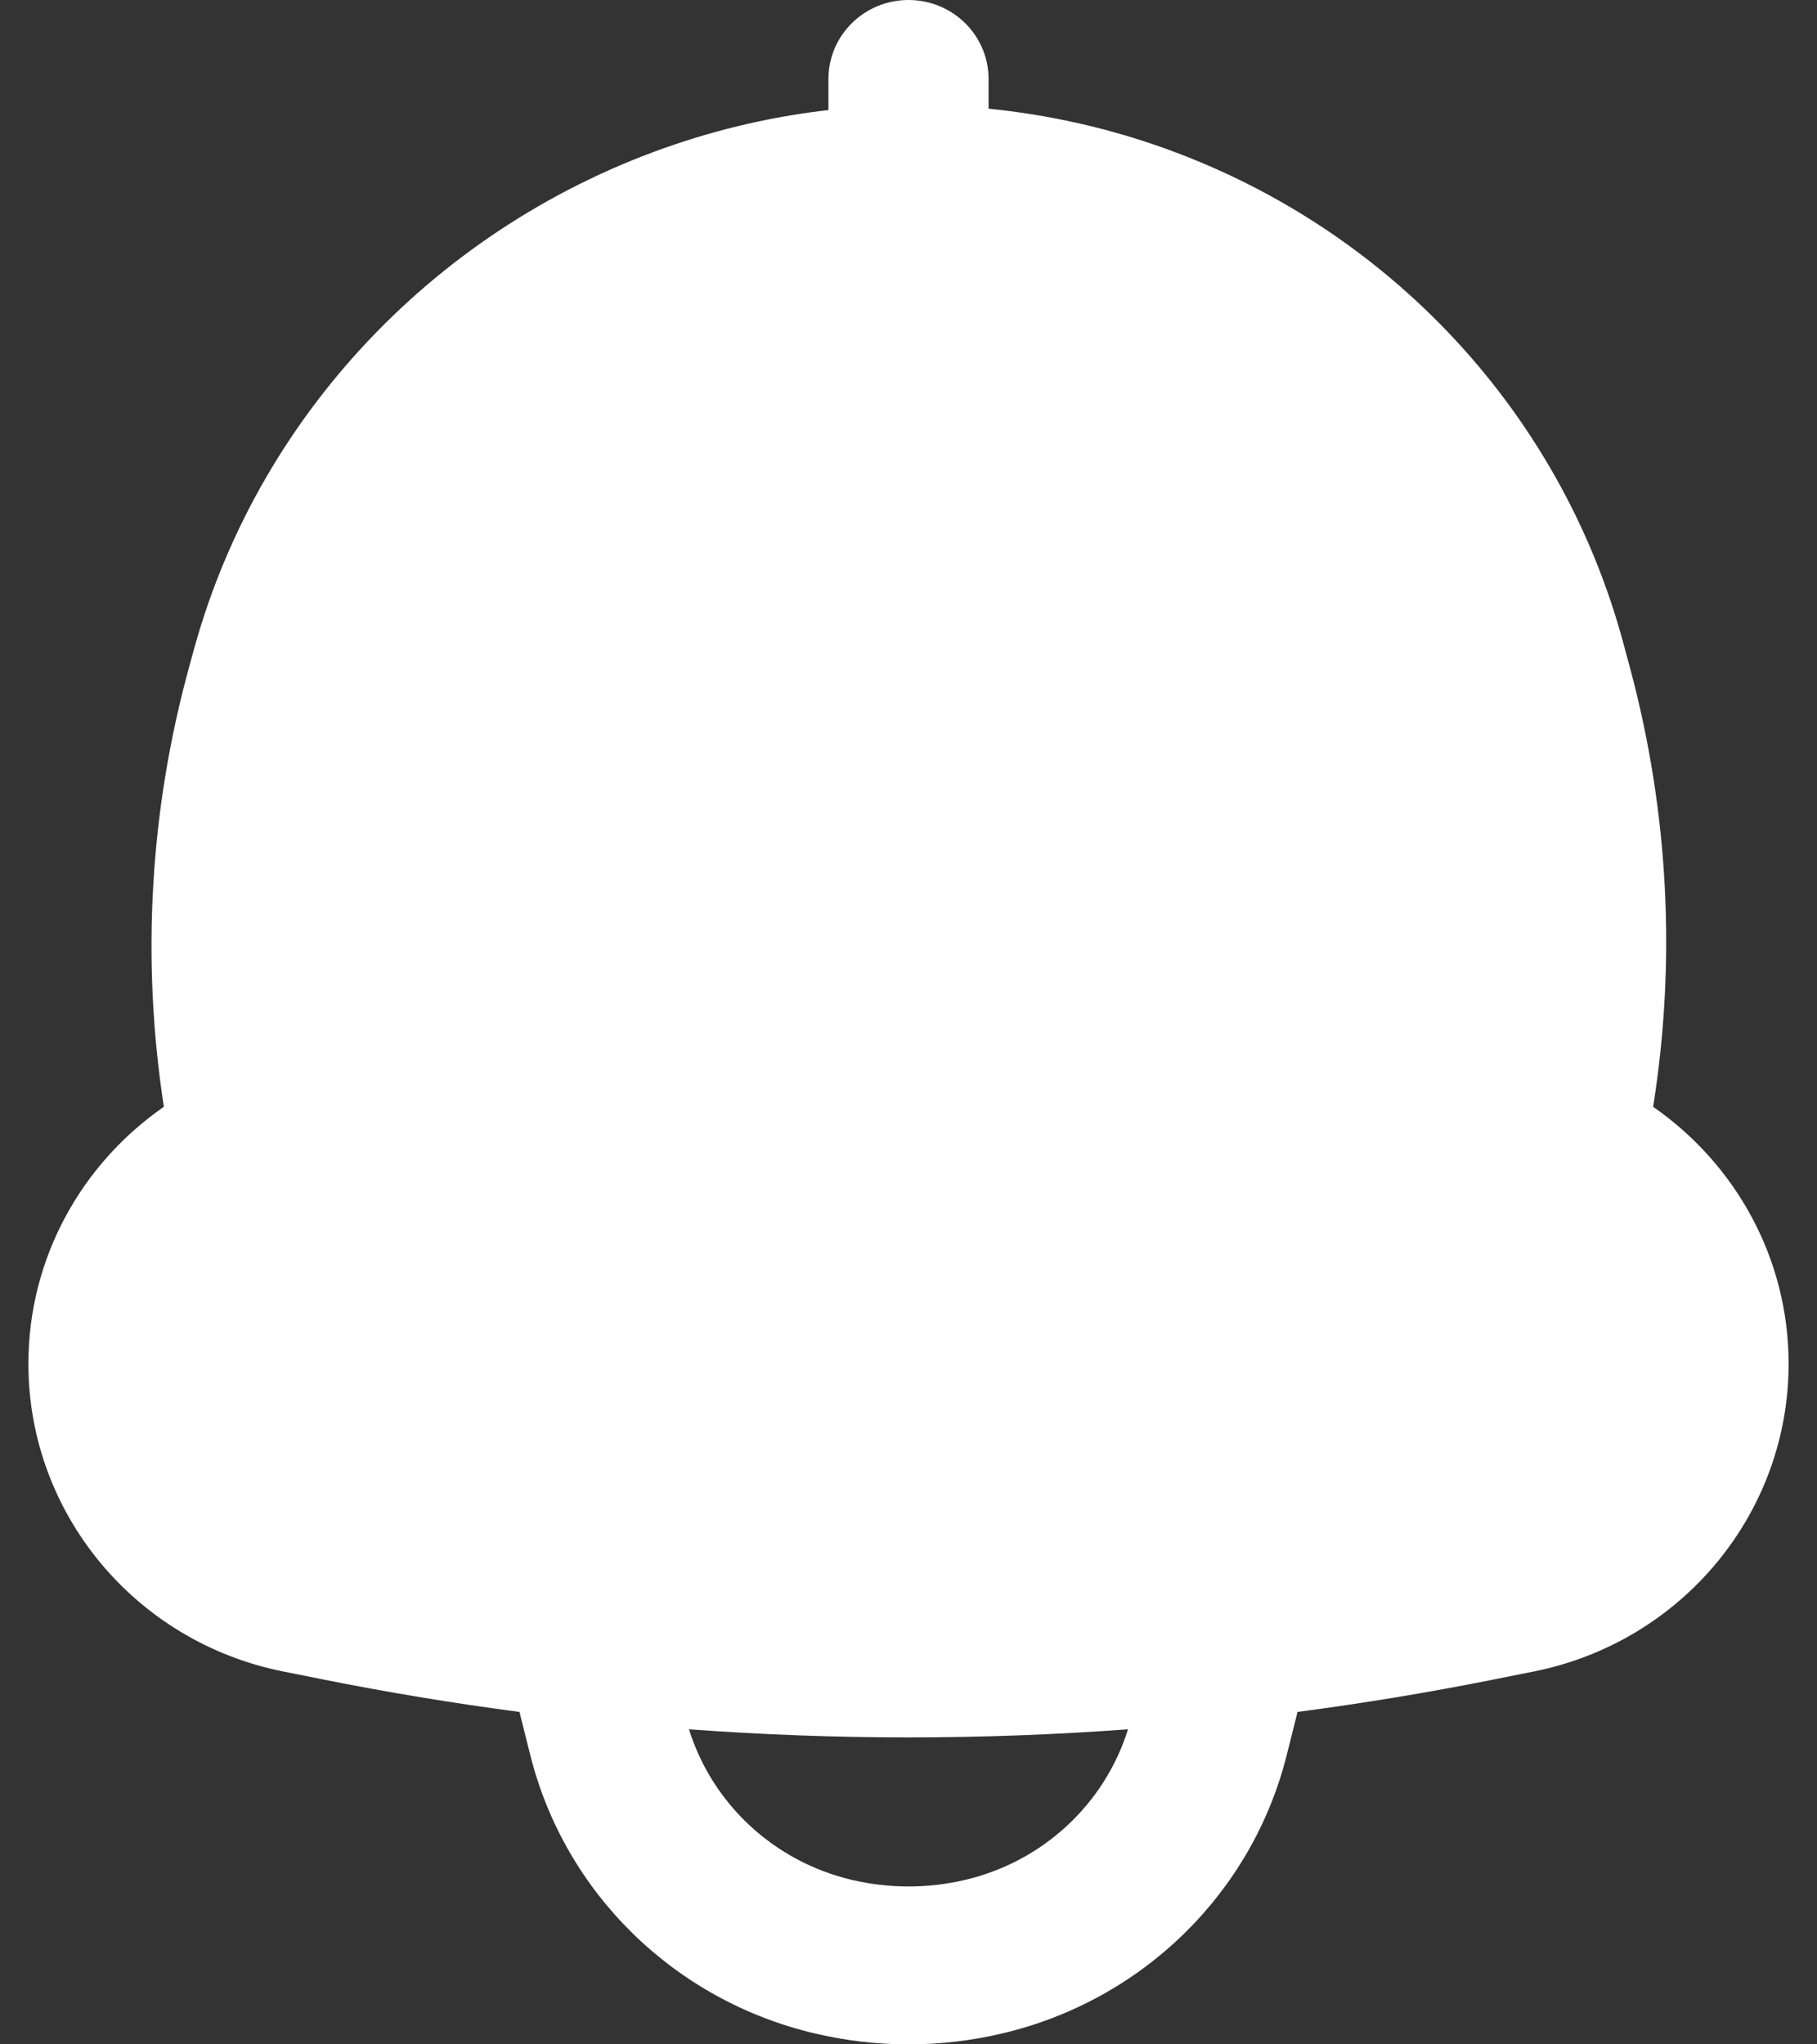 <svg width="16" height="18" viewBox="0 0 16 18" fill="none" xmlns="http://www.w3.org/2000/svg">
<rect x="0" y="0" width="16" height="18" fill="#333333" stroke="none"/>
<path fill-rule="evenodd" clip-rule="evenodd" d="M8.705 0.695C8.705 0.311 8.389 0 8 0C7.611 0 7.295 0.311 7.295 0.695V0.969C6.875 1.017 6.459 1.106 6.054 1.235C3.943 1.907 2.294 3.593 1.71 5.71L1.668 5.863C1.319 7.128 1.243 8.45 1.443 9.745C0.723 10.244 0.25 11.072 0.25 12.008C0.25 13.323 1.188 14.456 2.494 14.717L2.839 14.786C3.415 14.901 3.994 14.997 4.575 15.073C4.58 15.097 4.586 15.12 4.592 15.144L4.669 15.451C4.973 16.668 5.941 17.614 7.176 17.904C7.718 18.032 8.282 18.032 8.824 17.904C10.059 17.614 11.027 16.668 11.331 15.451L11.408 15.144C11.414 15.12 11.42 15.097 11.425 15.073C12.006 14.997 12.585 14.901 13.161 14.786L13.506 14.717C14.812 14.456 15.75 13.323 15.75 12.008C15.75 11.072 15.277 10.245 14.557 9.745C14.761 8.462 14.693 7.151 14.357 5.894L14.298 5.675C13.74 3.585 12.148 1.917 10.068 1.242C9.624 1.098 9.166 1.003 8.705 0.957V0.695ZM7.502 16.552C6.817 16.391 6.273 15.885 6.067 15.226C7.354 15.321 8.646 15.321 9.933 15.226C9.727 15.885 9.183 16.391 8.498 16.552C8.171 16.629 7.829 16.629 7.502 16.552Z" fill="white"/>
</svg>
